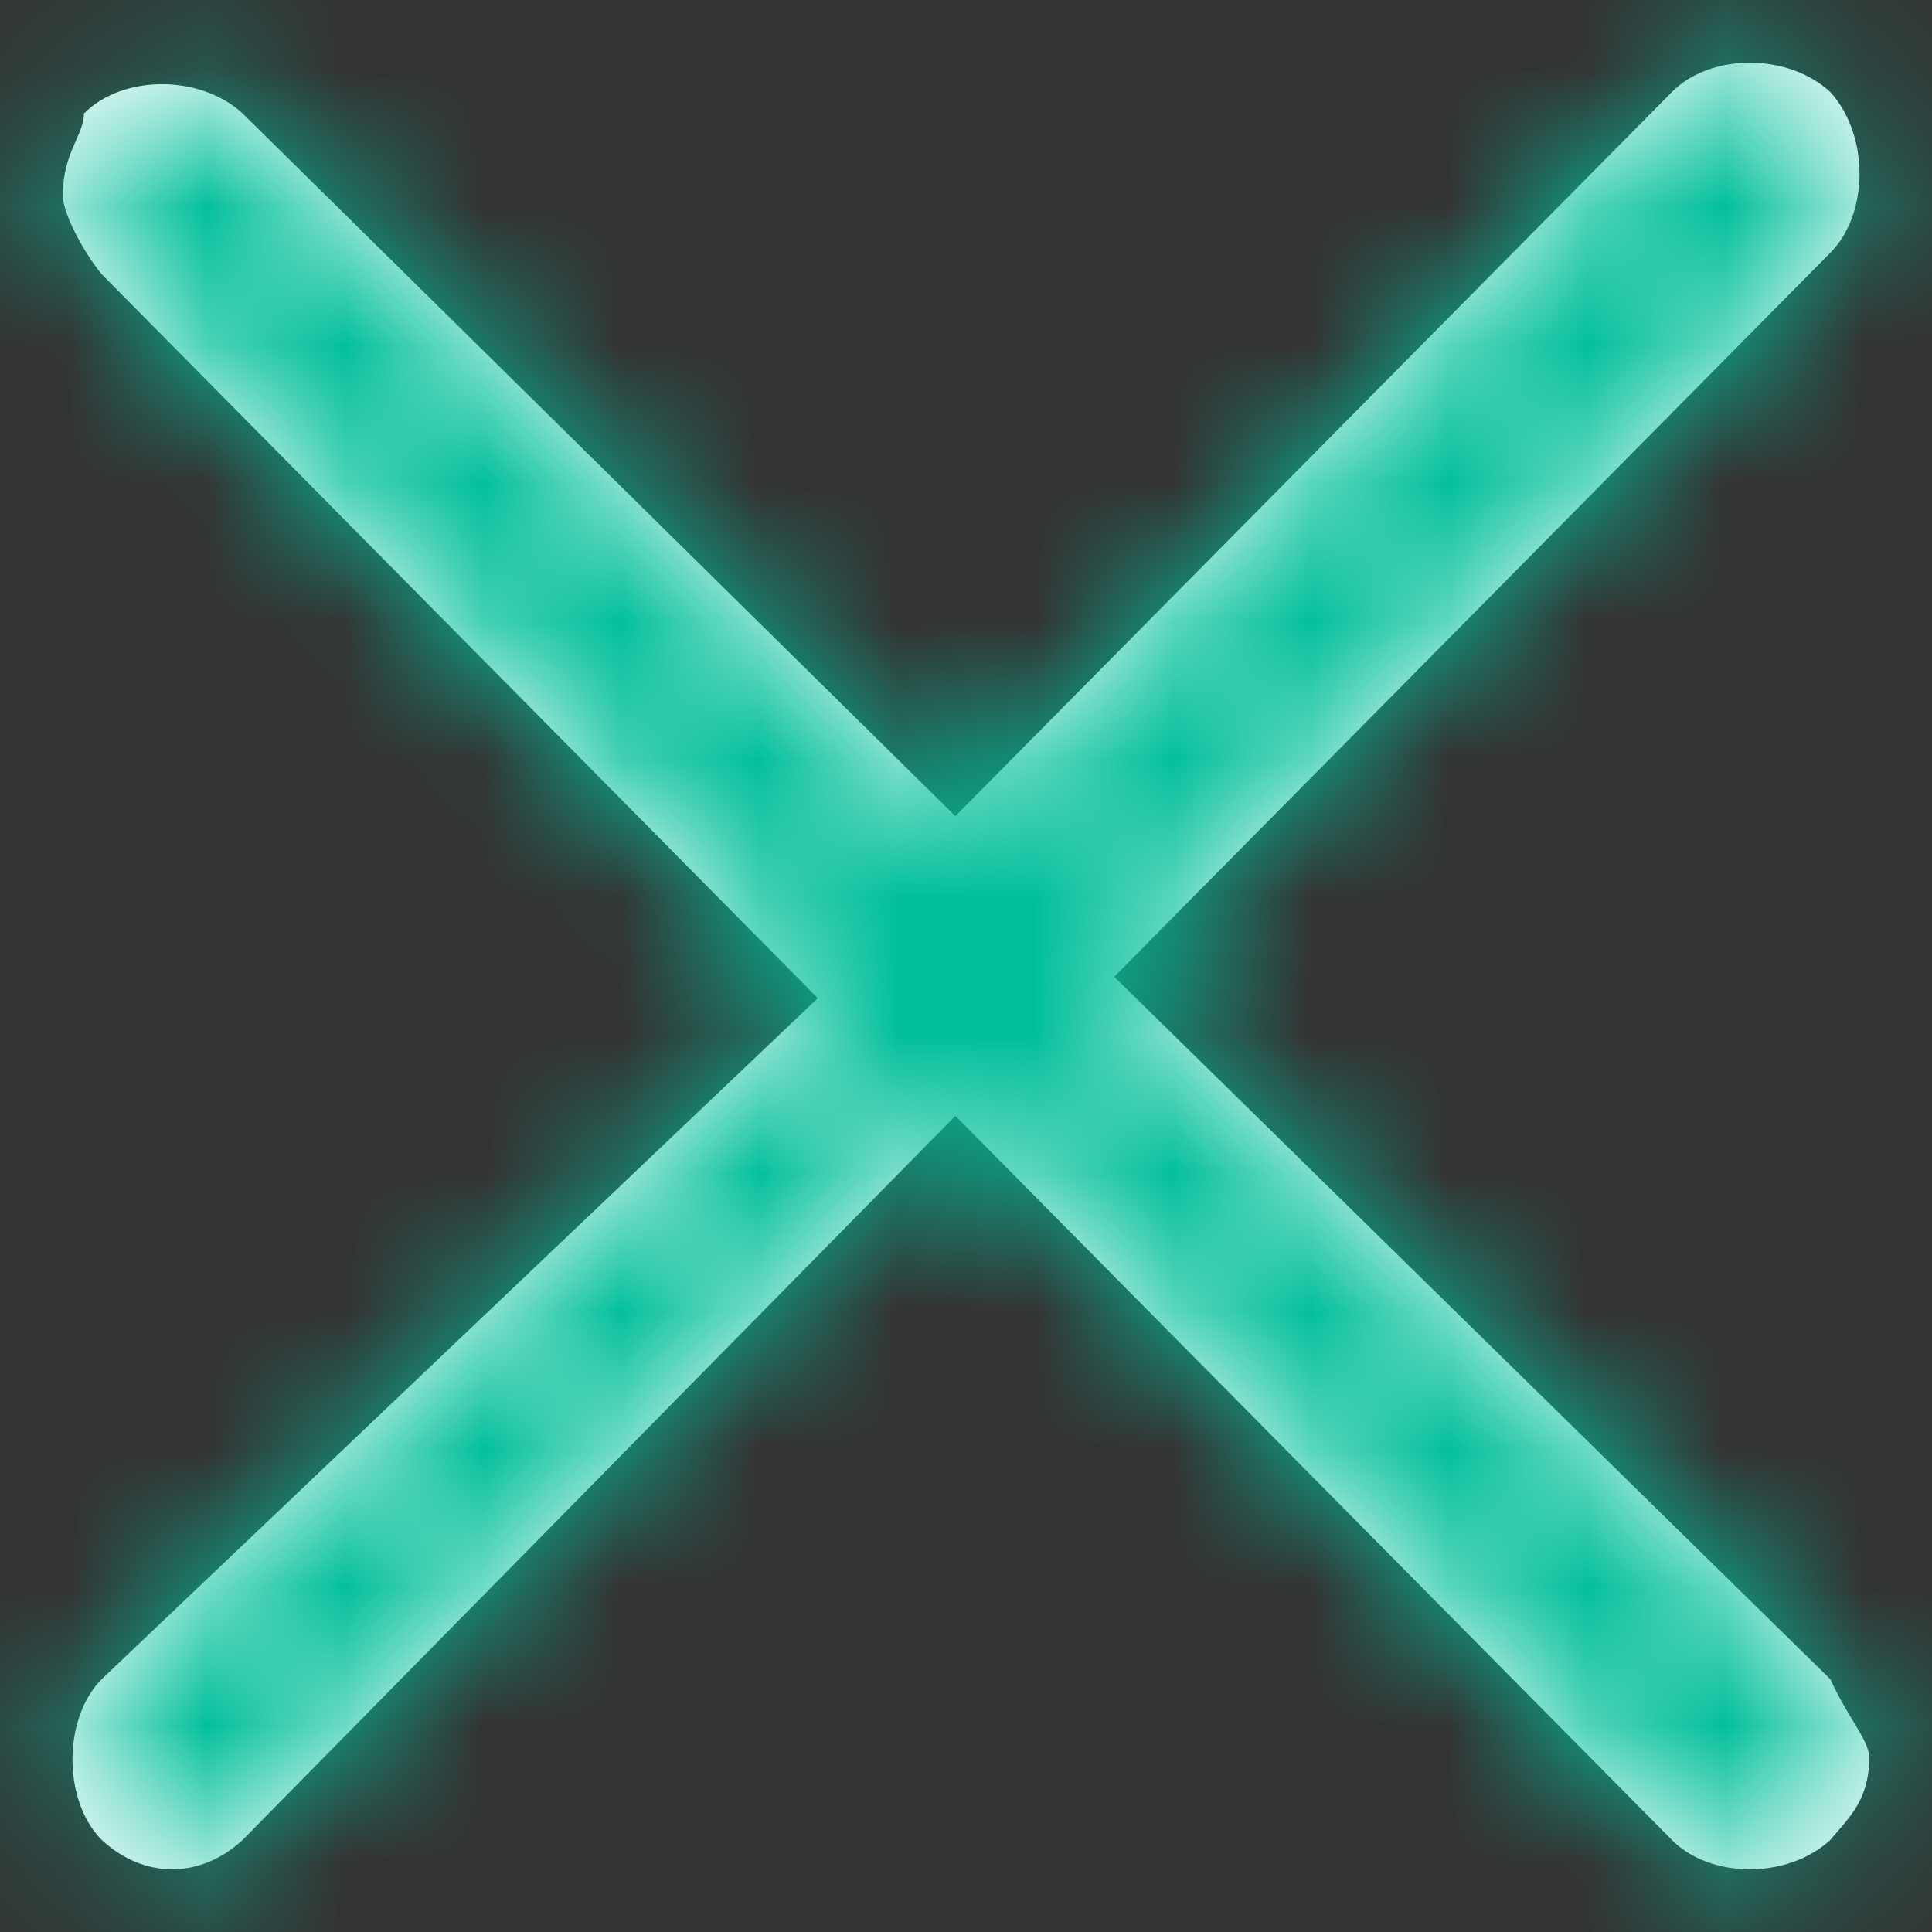 <?xml version="1.0" encoding="UTF-8"?>
<svg width="14px" height="14px" viewBox="0 0 14 14" version="1.1" xmlns="http://www.w3.org/2000/svg" xmlns:xlink="http://www.w3.org/1999/xlink">
    <rect x="0" y="0" width="14" height="14" fill="#333333" stroke="none"/>
    <!-- Generator: Sketch 58 (84663) - https://sketch.com -->
    <title>icon/close</title>
    <desc>Created with Sketch.</desc>
    <defs>
        <path d="M9.074,8.078 L14.264,2.831 C14.545,2.547 14.545,1.978 14.264,1.668 C13.957,1.383 13.395,1.383 13.114,1.668 L7.923,6.914 L2.759,1.823 C2.452,1.539 1.889,1.539 1.608,1.823 C1.608,1.978 1.455,2.107 1.455,2.417 C1.455,2.547 1.608,2.831 1.736,2.986 L6.926,8.233 L1.736,13.169 C1.455,13.453 1.455,14.048 1.736,14.332 C2.043,14.617 2.452,14.617 2.759,14.332 L7.923,9.086 L13.114,14.332 C13.395,14.617 13.957,14.617 14.264,14.332 C14.392,14.177 14.545,14.048 14.545,13.738 C14.545,13.609 14.392,13.453 14.264,13.169 L9.074,8.078 Z" id="path-1"></path>
    </defs>
    <g id="Recommendation" stroke="none" stroke-width="1" fill="none" fill-rule="evenodd">
        <g id="4mobile-modal" transform="translate(-332, -215)">
            <g id="Group-3" transform="translate(13, 194)">
                <g id="icon/close" transform="translate(318, 20)">
                    <mask id="mask-2" fill="white">
                        <use xlink:href="#path-1"></use>
                    </mask>
                    <use id="Path" fill="#FFFFFF" fill-rule="nonzero" xlink:href="#path-1"></use>
                    <g id="tint/green" mask="url(#mask-2)" fill="#02BF9B" fill-rule="evenodd">
                        <rect id="Rectangle" x="0" y="0" width="16" height="16"></rect>
                    </g>
                </g>
            </g>
        </g>
    </g>
</svg>